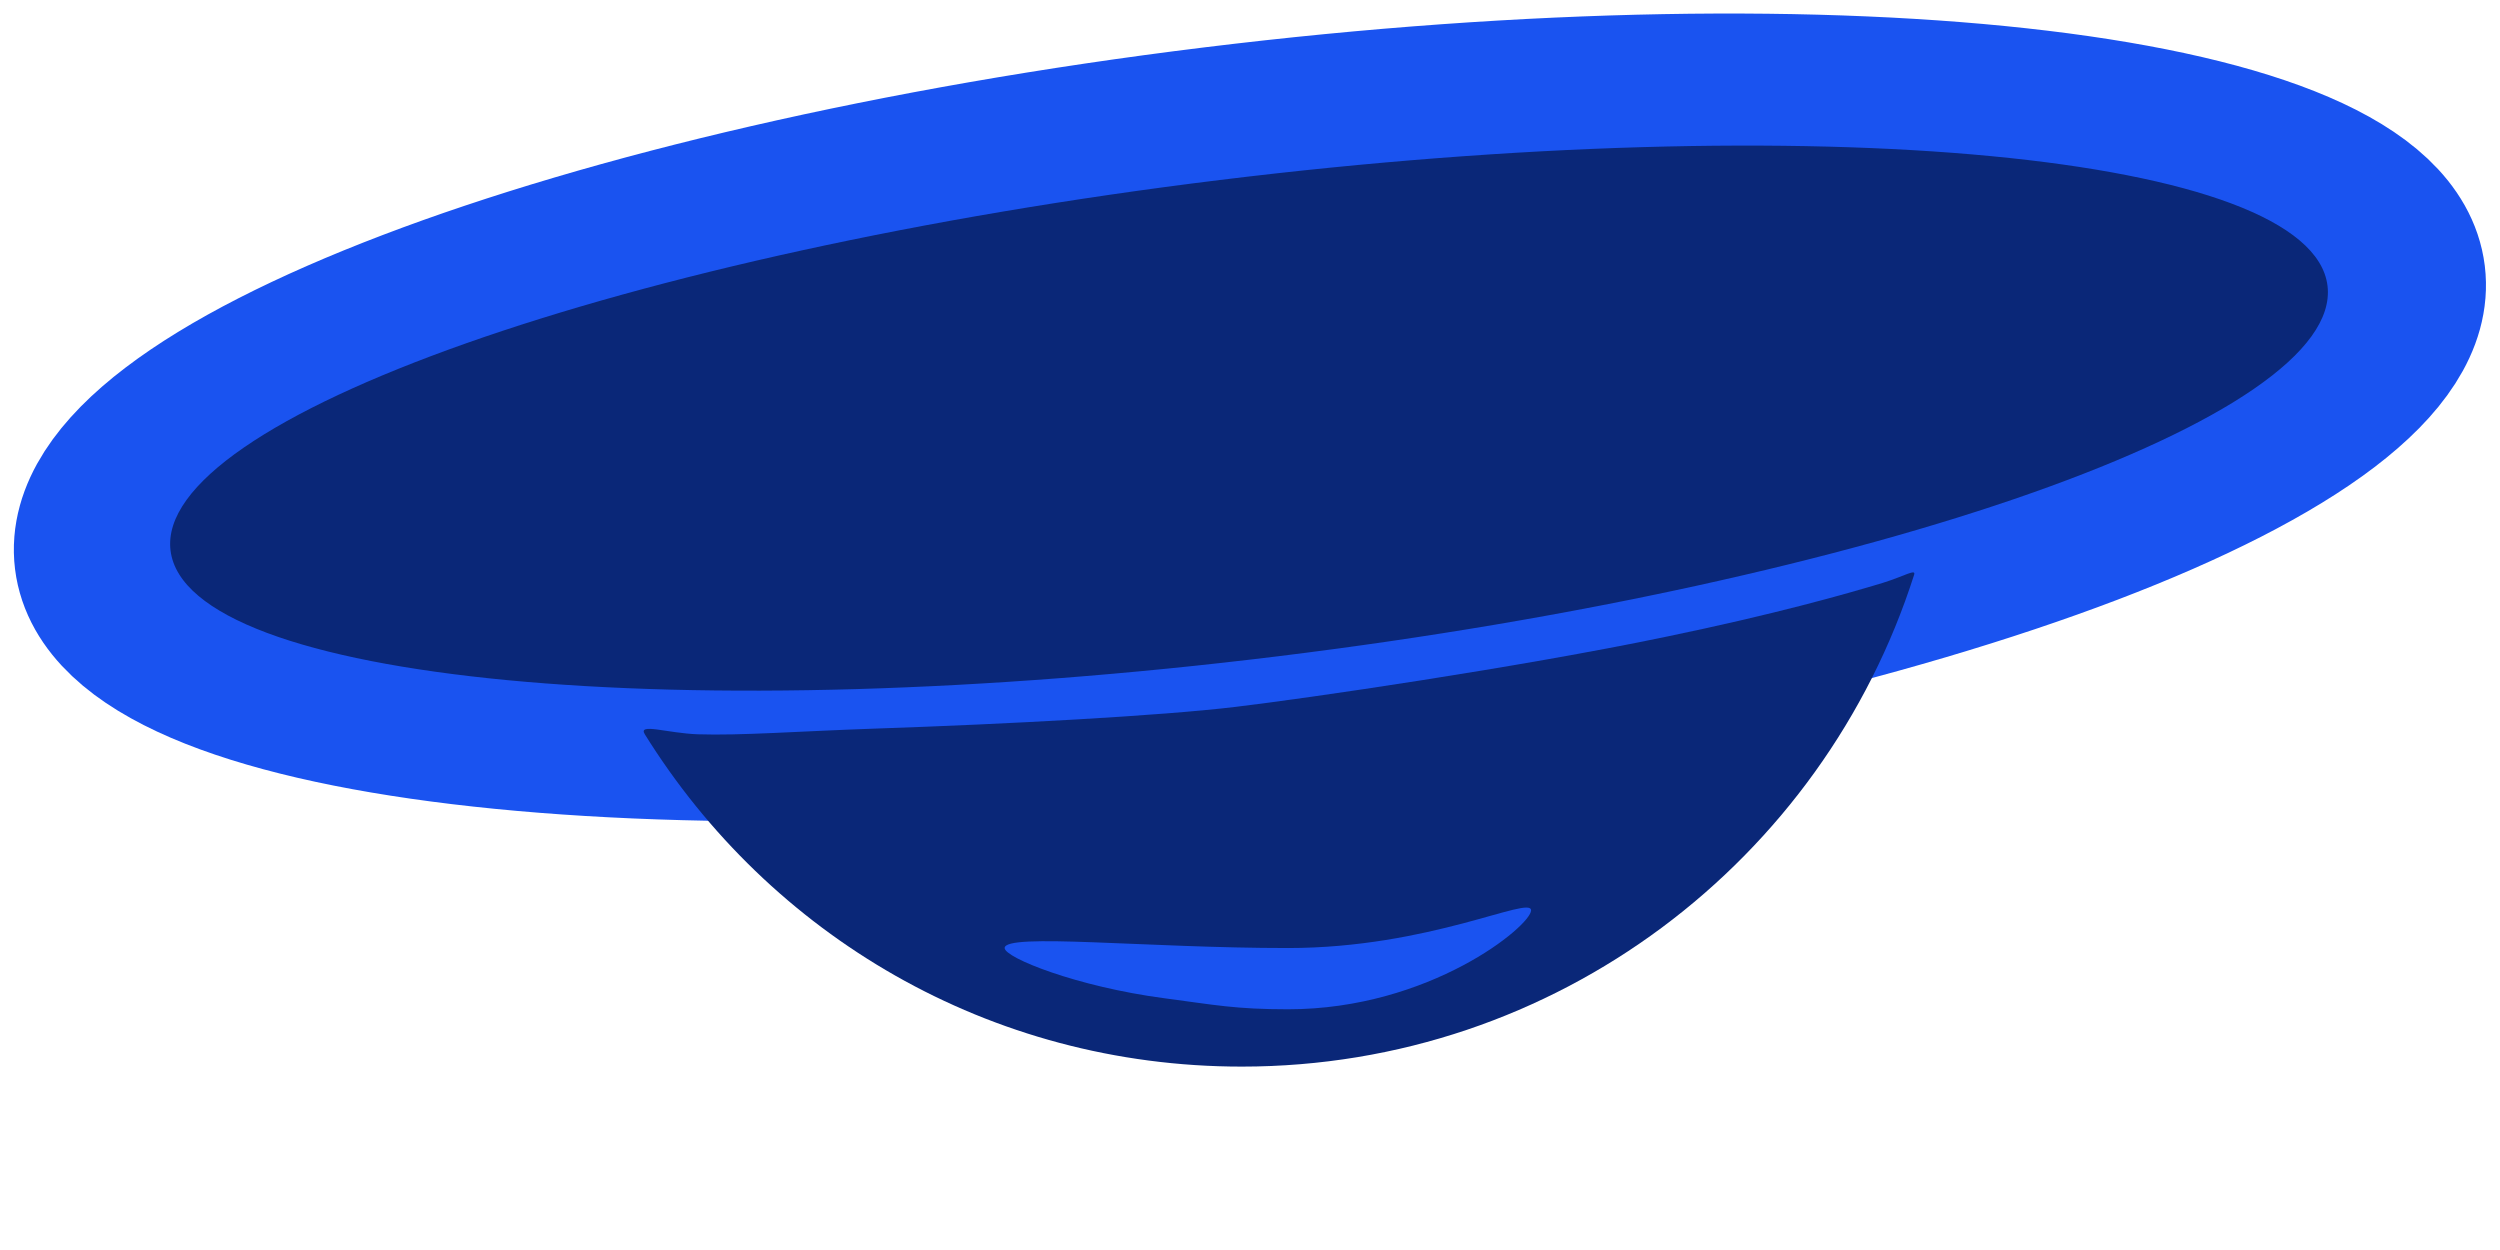 <svg viewBox="0 0 14 7" fill="none" xmlns="http://www.w3.org/2000/svg">
<path fill-rule="evenodd" clip-rule="evenodd" d="M7.195 3.925C10.746 3.489 13.537 2.425 13.43 1.548C13.322 0.672 10.356 0.314 6.805 0.75C3.253 1.186 0.462 2.251 0.569 3.127C0.677 4.004 3.643 4.361 7.195 3.925Z" fill="#1A53F0" stroke="#1A53F0" stroke-width="0.977"/>
<path fill-rule="evenodd" clip-rule="evenodd" d="M7.158 3.675C10.493 3.265 13.124 2.336 13.034 1.6C12.943 0.864 10.166 0.598 6.831 1.008C3.495 1.418 0.865 2.347 0.955 3.083C1.046 3.819 3.823 4.085 7.158 3.675Z" fill="#0A2778"/>
<path fill-rule="evenodd" clip-rule="evenodd" d="M6.954 5.973C8.716 5.973 10.209 4.816 10.719 3.219C10.731 3.183 10.666 3.226 10.544 3.264C10.333 3.328 9.933 3.441 9.329 3.566C8.504 3.738 7.319 3.911 6.915 3.959C6.496 4.009 5.642 4.055 4.905 4.08C4.471 4.095 4.147 4.12 3.907 4.112C3.739 4.106 3.57 4.047 3.611 4.112C4.309 5.234 5.538 5.973 6.954 5.973Z" fill="#0A2778"/>
<path fill-rule="evenodd" clip-rule="evenodd" d="M7.213 5.652C8.007 5.652 8.574 5.184 8.574 5.098C8.574 5.012 8.007 5.309 7.213 5.309C6.418 5.309 5.626 5.223 5.626 5.309C5.626 5.363 6.028 5.525 6.519 5.59C6.806 5.628 6.919 5.652 7.213 5.652Z" fill="#1A53F0"/>
</svg>

